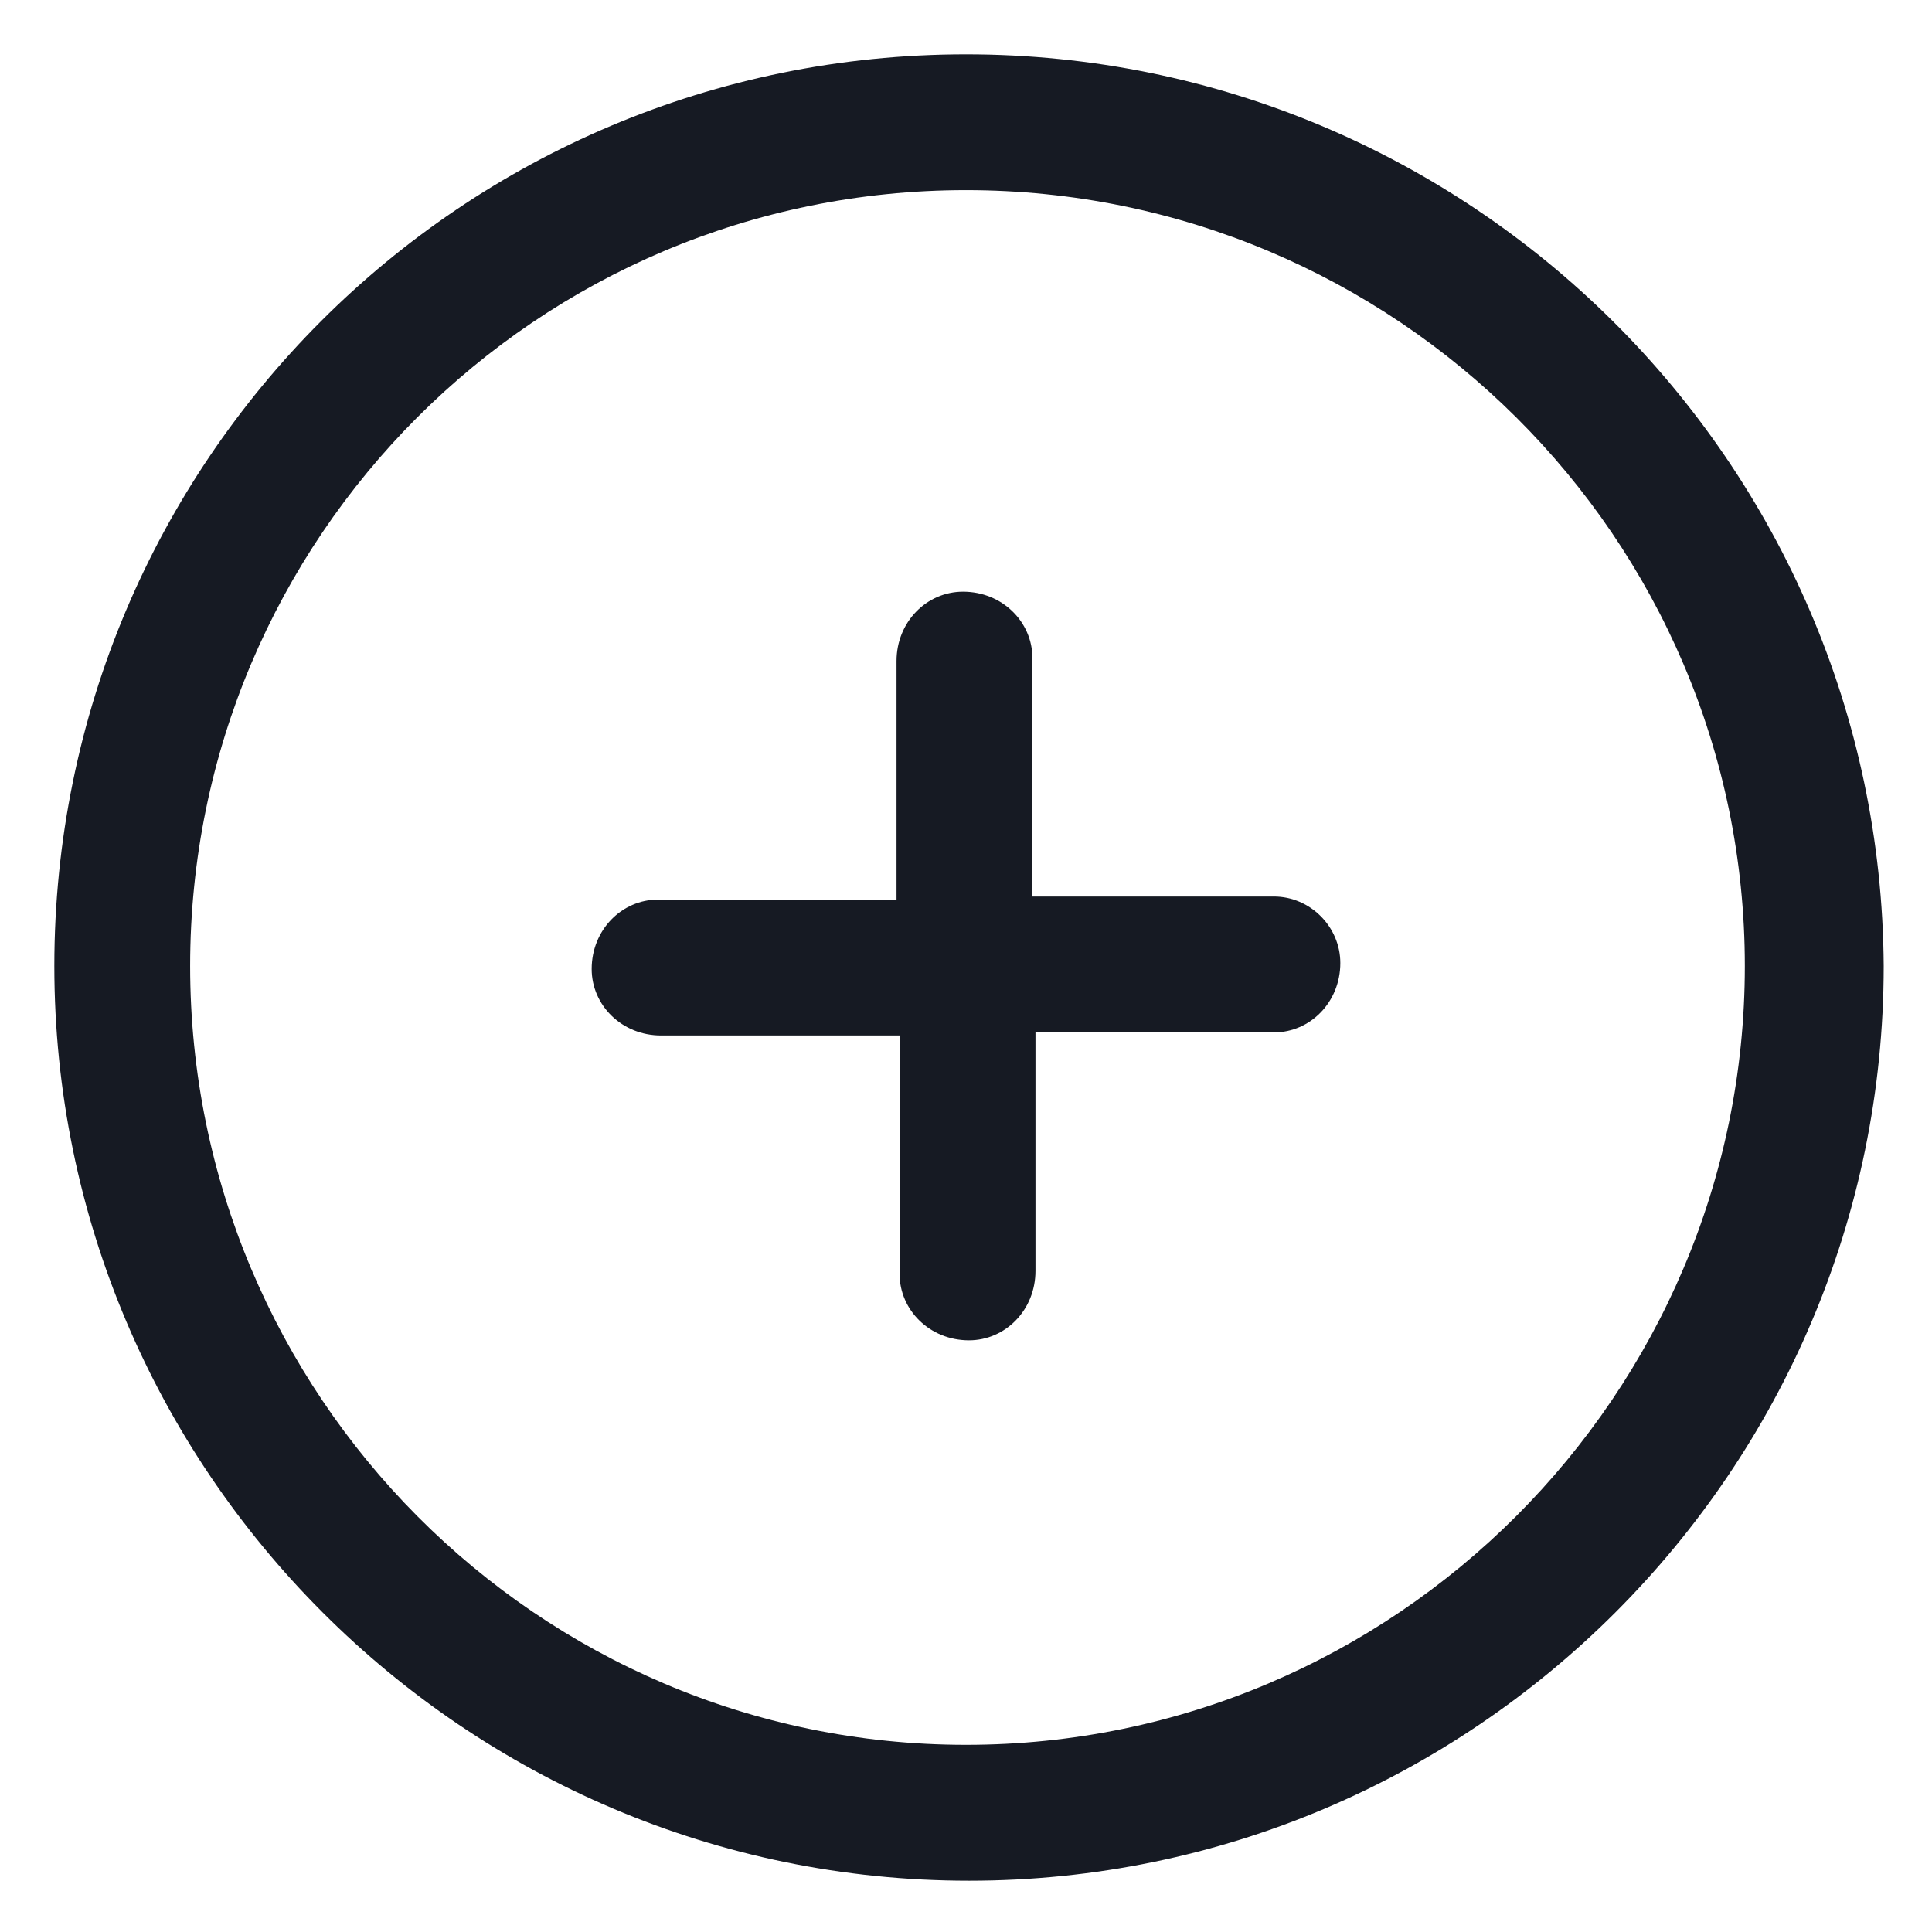 <svg width="24" height="24" viewBox="0 0 24 24" fill="none" xmlns="http://www.w3.org/2000/svg">
<g clip-path="url(#clip0_501_43623)">
<path d="M15.825 11.137H12.825V8.175C12.825 7.725 12.45 7.35 11.963 7.35C11.512 7.35 11.137 7.725 11.137 8.212V11.175H8.175C7.725 11.175 7.35 11.55 7.35 12.037C7.35 12.488 7.725 12.863 8.212 12.863H11.175V15.825C11.175 16.275 11.55 16.65 12.037 16.65C12.488 16.65 12.863 16.275 12.863 15.787V12.825H15.825C16.275 12.825 16.65 12.45 16.65 11.963C16.65 11.512 16.275 11.137 15.825 11.137Z" fill="#161A23"/>
<path d="M12 0.675C5.737 0.675 0.675 5.737 0.675 12C0.675 18.262 5.775 23.363 12.037 23.363C18.3 23.363 23.4 18.262 23.4 12C23.363 5.737 18.262 0.675 12 0.675ZM12 21.675C6.675 21.675 2.362 17.325 2.362 12C2.362 6.675 6.675 2.362 12 2.362C17.325 2.362 21.675 6.675 21.675 12C21.675 17.325 17.325 21.675 12 21.675Z" fill="#161A23"/>
</g>
<defs>
<clipPath id="clip0_501_43623">
<rect width="24" height="24" fill="white"/>
</clipPath>
</defs>
</svg>
